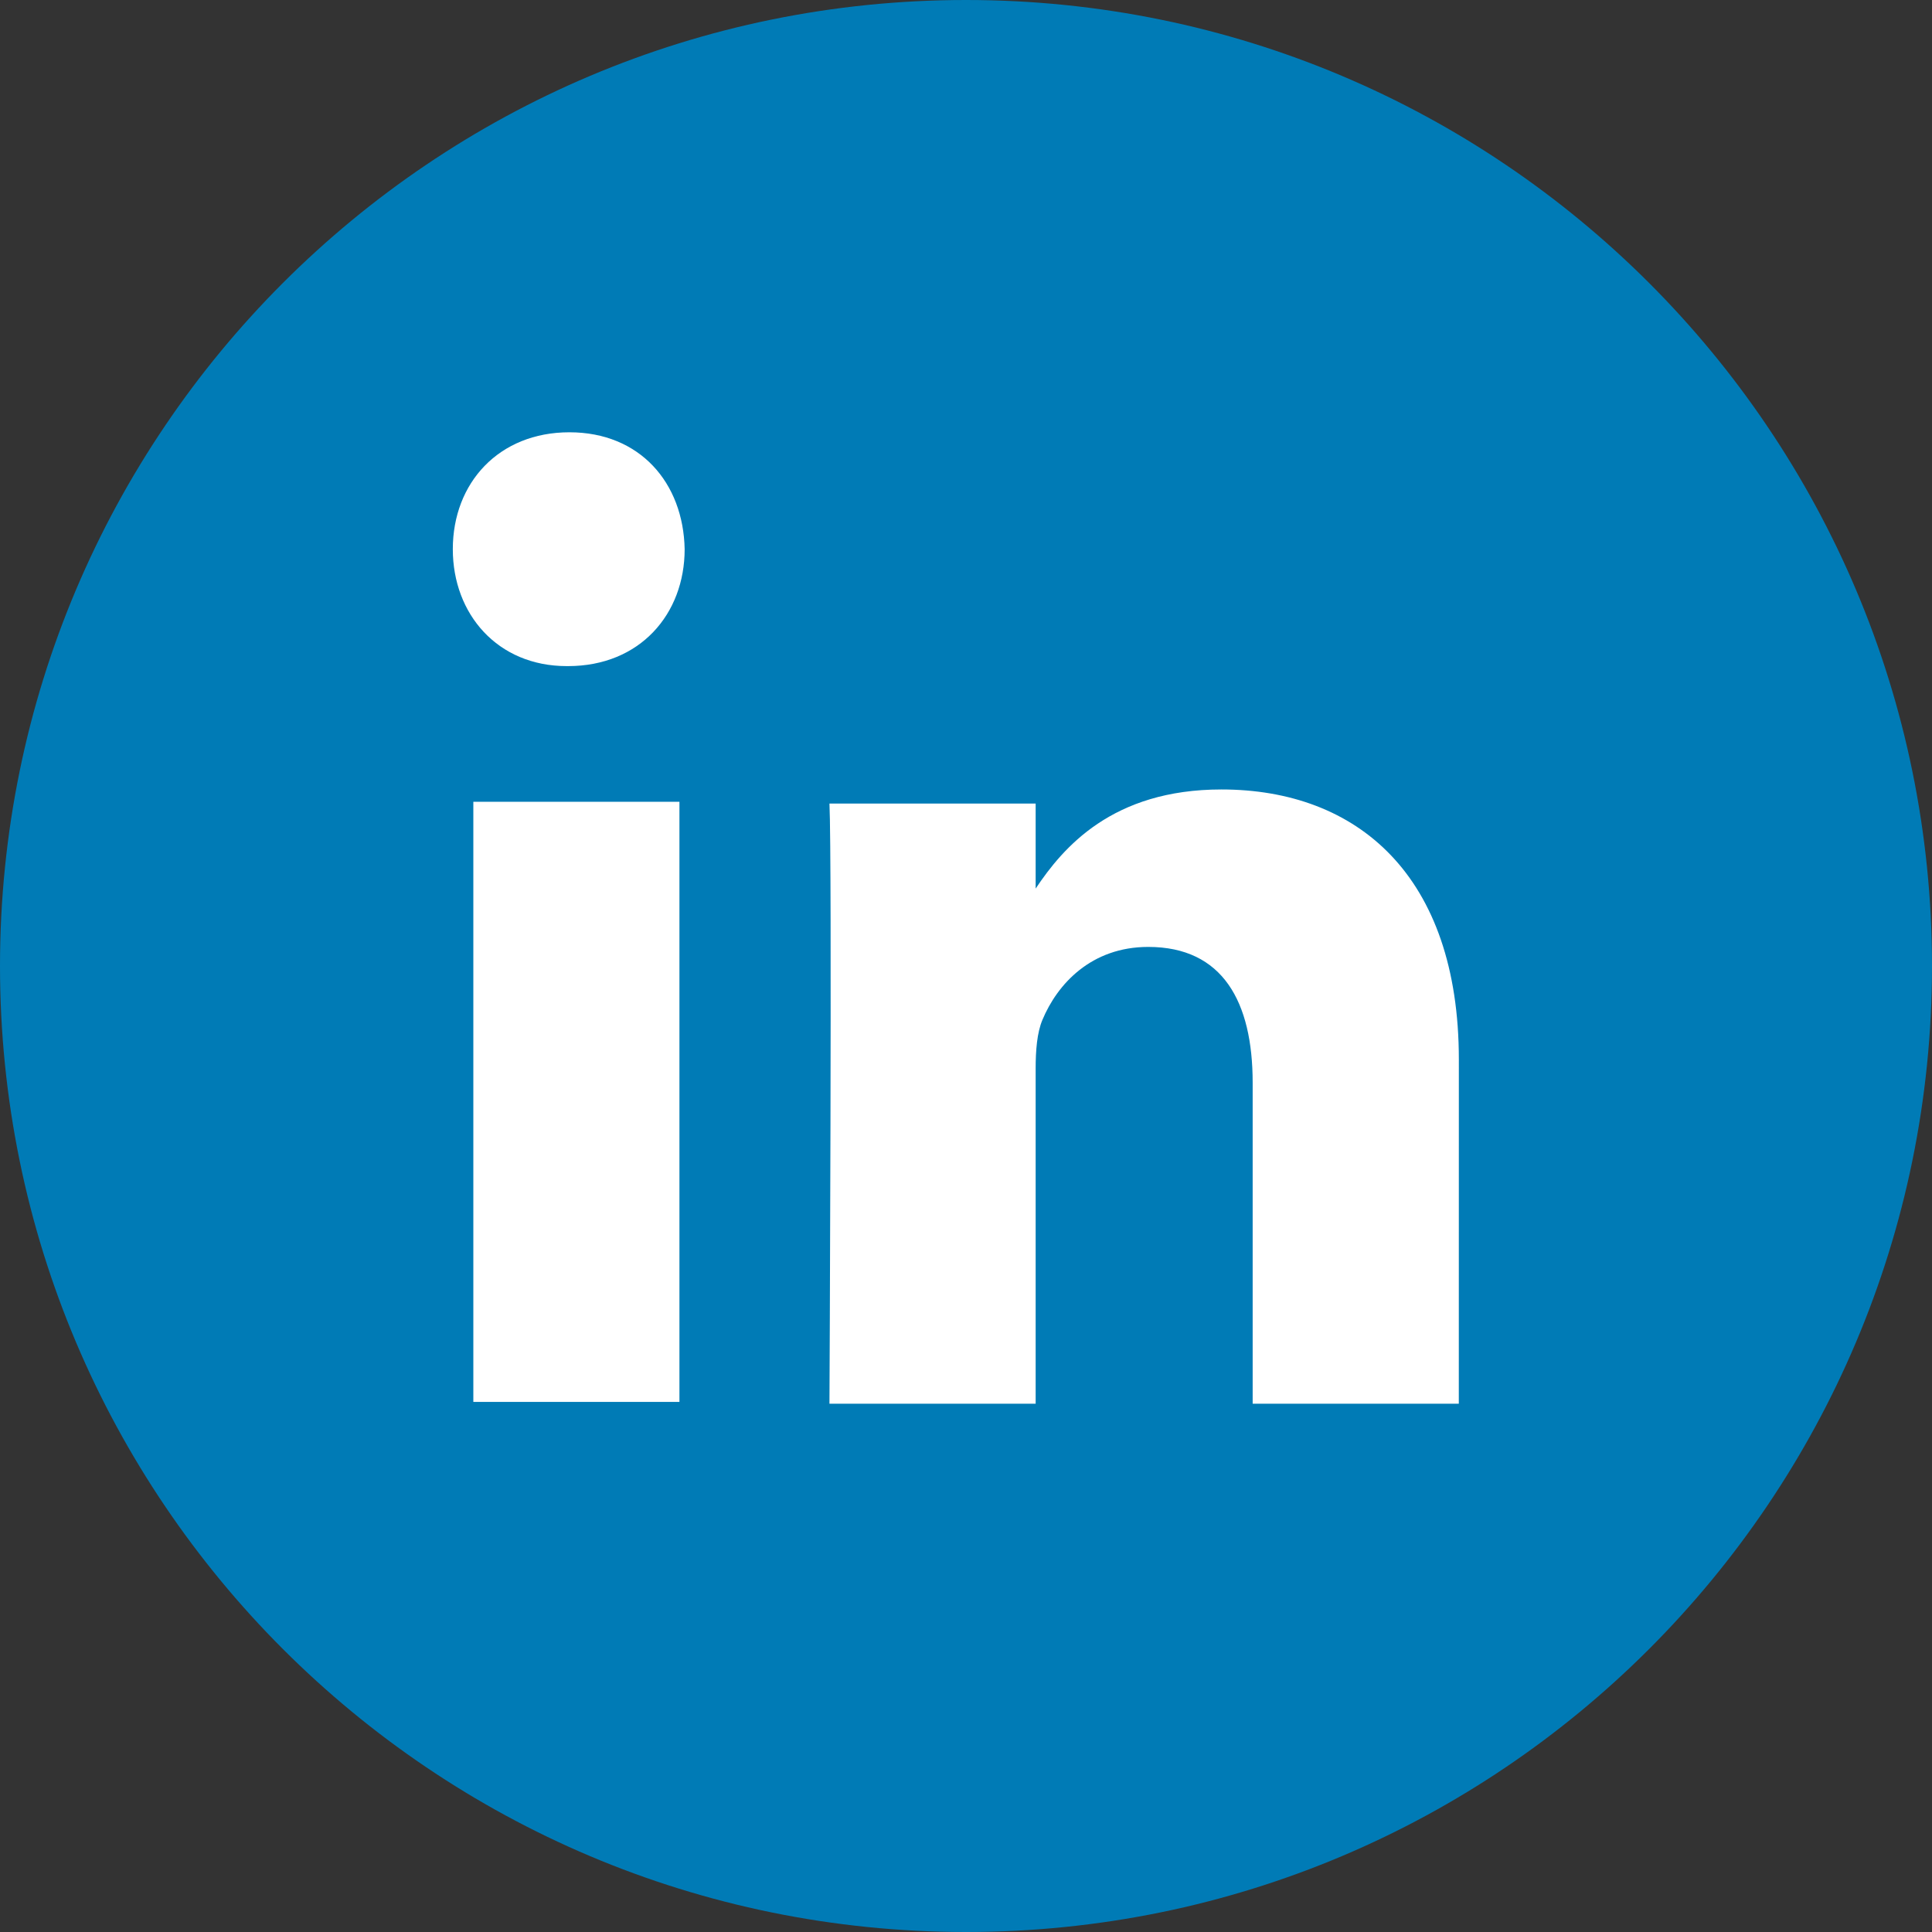 <svg width="40" height="40" viewBox="0 0 40 40" fill="none" xmlns="http://www.w3.org/2000/svg">
<rect x="0" y="0" width="40" height="40" fill="#333333" stroke="none"/>
<path d="M0 20C0 8.954 8.954 0 20 0C31.046 0 40 8.954 40 20C40 31.046 31.046 40 20 40C8.954 40 0 31.046 0 20Z" fill="#007BB6"/>
<path fill-rule="evenodd" clip-rule="evenodd" d="M14.067 16.6H9.8V29.025H14.067V16.6Z" fill="white"/>
<path fill-rule="evenodd" clip-rule="evenodd" d="M14.175 11.37C14.148 9.996 13.249 8.95 11.789 8.95C10.329 8.95 9.375 9.996 9.375 11.37C9.375 12.714 10.301 13.791 11.734 13.791H11.761C13.249 13.791 14.175 12.714 14.175 11.37Z" fill="white"/>
<path fill-rule="evenodd" clip-rule="evenodd" d="M30.204 21.938C30.204 18.121 28.098 16.345 25.289 16.345C23.023 16.345 22.008 17.551 21.442 18.397V16.637H17.173C17.229 17.803 17.173 29.062 17.173 29.062H21.442V22.123C21.442 21.752 21.47 21.381 21.582 21.116C21.891 20.374 22.593 19.605 23.773 19.605C25.318 19.605 25.935 20.745 25.935 22.415V29.062H30.203L30.204 21.938Z" fill="white"/>
</svg>
